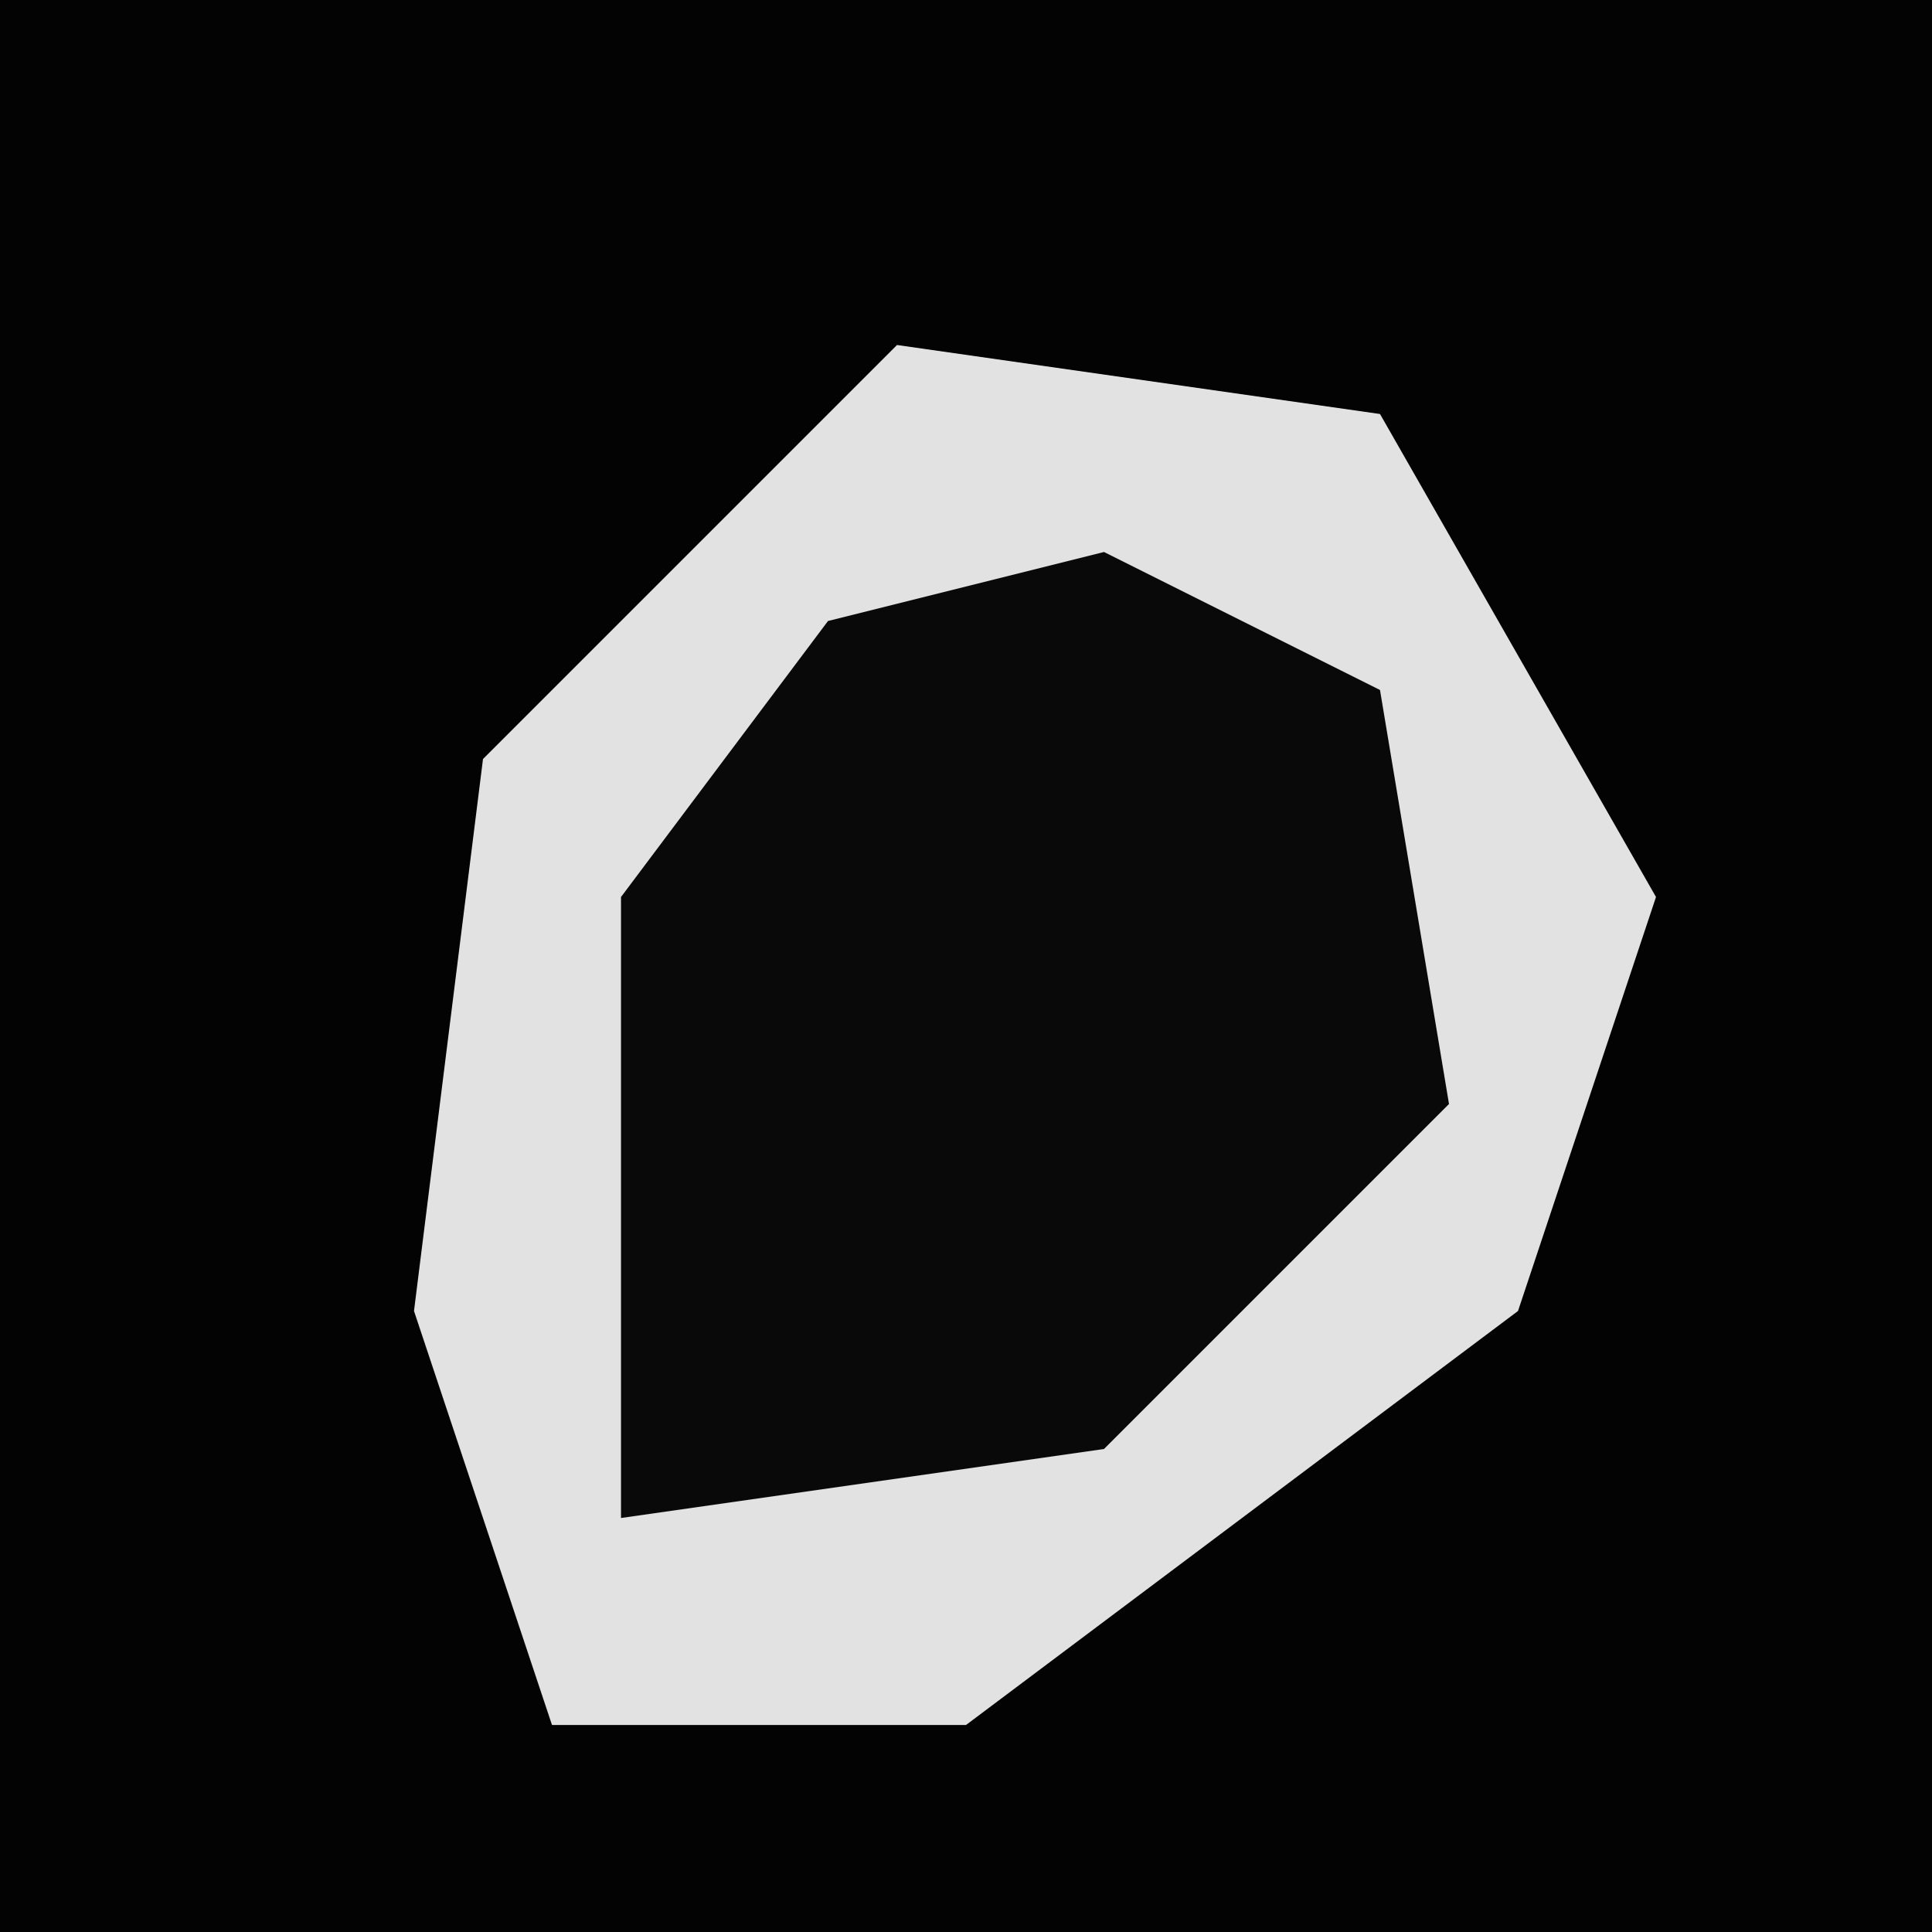 <?xml version="1.0" encoding="UTF-8"?>
<svg version="1.1" xmlns="http://www.w3.org/2000/svg" width="28" height="28">
<path d="M0,0 L28,0 L28,28 L0,28 Z " fill="#030303" transform="translate(0,0)"/>
<path d="M0,0 L7,1 L11,8 L9,14 L1,20 L-5,20 L-7,14 L-6,6 L-1,1 Z " fill="#E2E2E2" transform="translate(13,5)"/>
<path d="M0,0 L4,2 L5,8 L0,13 L-7,14 L-7,5 L-4,1 Z " fill="#090909" transform="translate(16,8)"/>
</svg>
